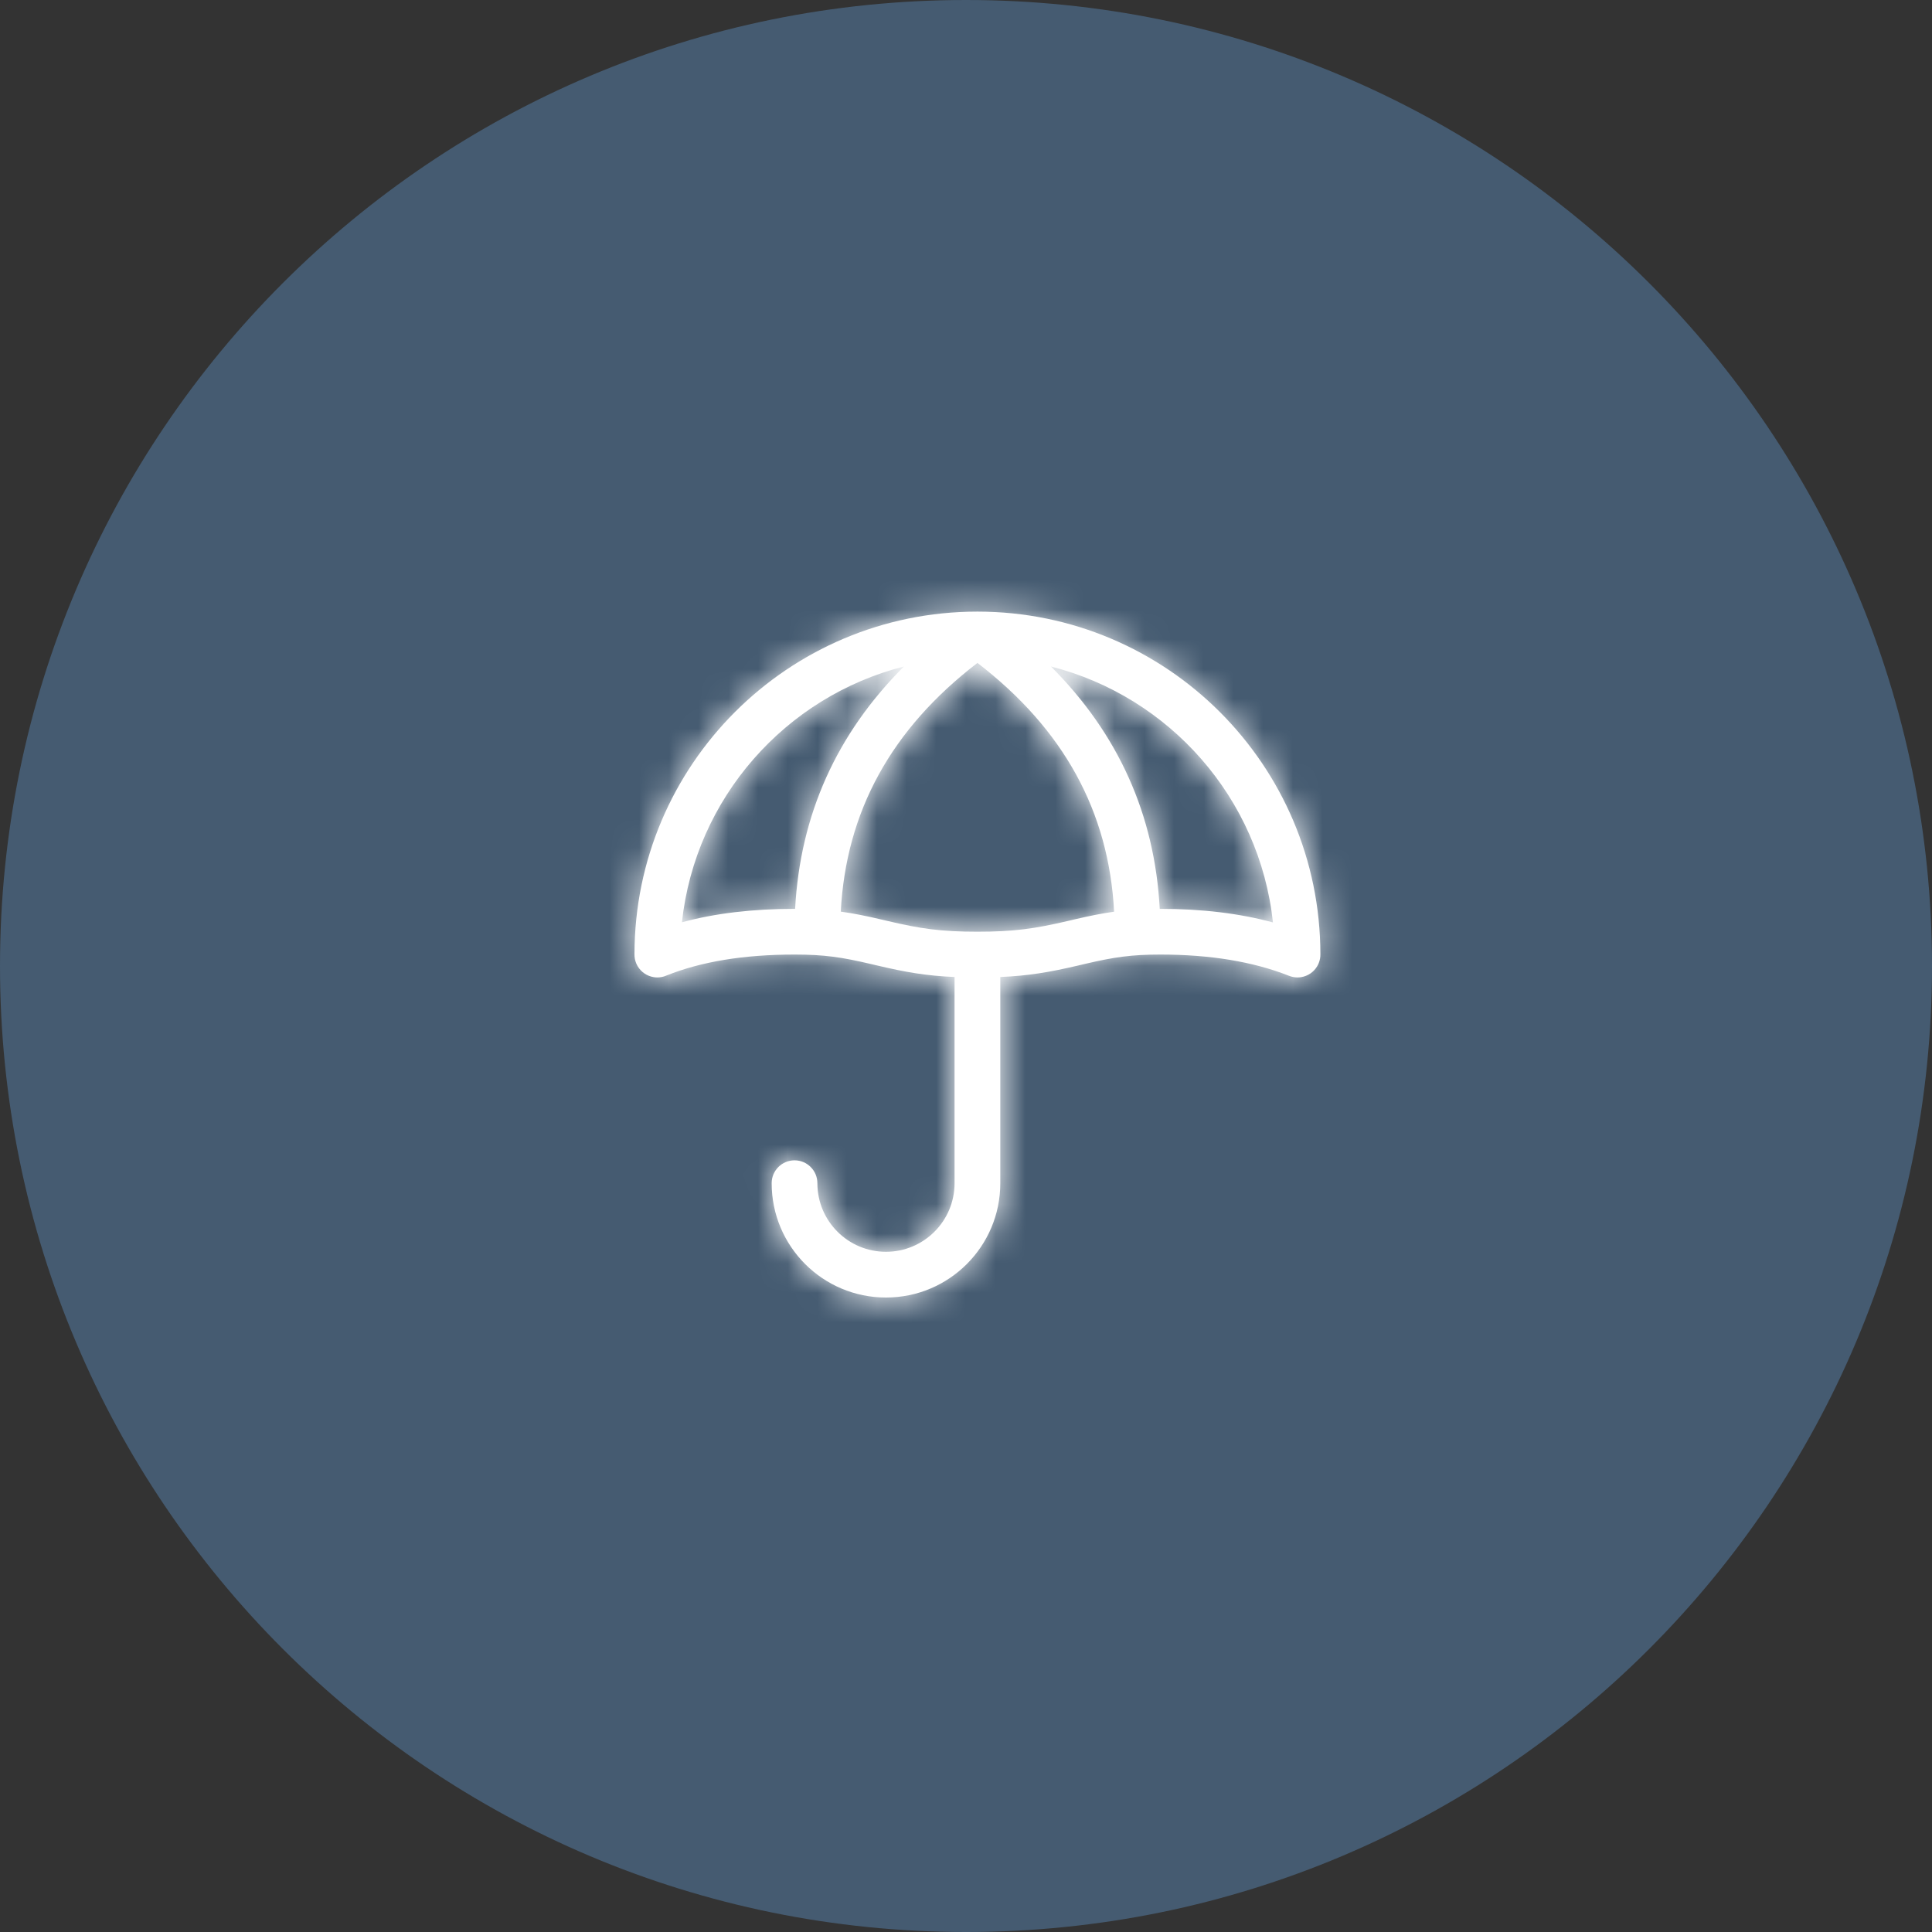 <svg width="65" height="65" viewBox="0 0 65 65" fill="none" xmlns="http://www.w3.org/2000/svg">
<rect x="0" y="0" width="65" height="65" fill="#333333" stroke="none"/>
<path fill-rule="evenodd" clip-rule="evenodd" d="M32.5 65C50.449 65 65 50.449 65 32.5C65 14.551 50.449 0 32.5 0C14.551 0 0 14.551 0 32.5C0 50.449 14.551 65 32.5 65Z" fill="#455B71"/>
<path fill-rule="evenodd" clip-rule="evenodd" d="M44.41 32.259C44.42 32.205 44.424 32.151 44.423 32.097C44.413 25.736 39.256 20.582 32.894 20.577H32.885H32.875C26.513 20.582 21.356 25.736 21.346 32.097C21.345 32.152 21.349 32.207 21.36 32.262L21.362 32.272C21.371 32.316 21.385 32.36 21.402 32.404C21.418 32.442 21.436 32.479 21.457 32.513C21.515 32.609 21.593 32.691 21.685 32.753C21.778 32.816 21.883 32.857 21.994 32.875C22.033 32.881 22.074 32.885 22.115 32.885C22.165 32.885 22.213 32.88 22.26 32.871L22.262 32.871C22.317 32.86 22.369 32.844 22.419 32.822C23.584 32.354 25.021 32.115 26.731 32.115C27.727 32.115 28.309 32.2 29.321 32.438L29.495 32.479C30.483 32.713 31.186 32.831 32.115 32.87V39.808C32.115 41.082 31.082 42.115 29.808 42.115C28.533 42.115 27.5 41.082 27.5 39.808C27.5 39.383 27.156 39.038 26.731 39.038C26.306 39.038 25.962 39.383 25.962 39.808C25.962 41.932 27.683 43.654 29.808 43.654C31.932 43.654 33.654 41.932 33.654 39.808V32.87C34.587 32.831 35.299 32.712 36.29 32.48L36.492 32.432C37.488 32.199 38.07 32.115 39.039 32.115C40.719 32.115 42.158 32.354 43.355 32.825C43.402 32.844 43.45 32.859 43.501 32.869L43.51 32.871C43.556 32.88 43.605 32.885 43.654 32.885C43.696 32.885 43.738 32.881 43.778 32.875C43.889 32.856 43.994 32.814 44.086 32.752C44.179 32.689 44.257 32.606 44.314 32.51C44.335 32.475 44.354 32.438 44.369 32.398C44.386 32.355 44.399 32.311 44.408 32.266L44.41 32.259ZM35.357 22.423C39.345 23.438 42.377 26.849 42.827 31.034C41.697 30.728 40.434 30.577 39.039 30.577L39.018 30.577C38.849 27.41 37.621 24.684 35.357 22.423ZM22.943 31.029C24.058 30.727 25.321 30.577 26.731 30.577L26.751 30.577C26.921 27.41 28.148 24.684 30.412 22.423C26.425 23.437 23.395 26.847 22.943 31.029ZM32.885 22.303C35.785 24.529 37.306 27.303 37.483 30.673C37.069 30.73 36.649 30.816 36.142 30.934L35.939 30.982C34.8 31.249 34.108 31.346 32.885 31.346C31.662 31.346 30.983 31.25 29.849 30.982L29.674 30.941C29.148 30.817 28.715 30.729 28.287 30.671C28.464 27.302 29.985 24.528 32.885 22.303Z" fill="white"/>
<mask id="mask0_16_28" style="mask-type:alpha" maskUnits="userSpaceOnUse" x="21" y="20" width="24" height="24">
<path fill-rule="evenodd" clip-rule="evenodd" d="M44.41 32.259C44.42 32.205 44.424 32.151 44.423 32.097C44.413 25.736 39.256 20.582 32.894 20.577H32.885H32.875C26.513 20.582 21.356 25.736 21.346 32.097C21.345 32.152 21.349 32.207 21.36 32.262L21.362 32.272C21.371 32.316 21.385 32.36 21.402 32.404C21.418 32.442 21.436 32.479 21.457 32.513C21.515 32.609 21.593 32.691 21.685 32.753C21.778 32.816 21.883 32.857 21.994 32.875C22.033 32.881 22.074 32.885 22.115 32.885C22.165 32.885 22.213 32.88 22.26 32.871L22.262 32.871C22.317 32.86 22.369 32.844 22.419 32.822C23.584 32.354 25.021 32.115 26.731 32.115C27.727 32.115 28.309 32.2 29.321 32.438L29.495 32.479C30.483 32.713 31.186 32.831 32.115 32.87V39.808C32.115 41.082 31.082 42.115 29.808 42.115C28.533 42.115 27.5 41.082 27.5 39.808C27.5 39.383 27.156 39.038 26.731 39.038C26.306 39.038 25.962 39.383 25.962 39.808C25.962 41.932 27.683 43.654 29.808 43.654C31.932 43.654 33.654 41.932 33.654 39.808V32.87C34.587 32.831 35.299 32.712 36.29 32.48L36.492 32.432C37.488 32.199 38.07 32.115 39.039 32.115C40.719 32.115 42.158 32.354 43.355 32.825C43.402 32.844 43.45 32.859 43.501 32.869L43.51 32.871C43.556 32.88 43.605 32.885 43.654 32.885C43.696 32.885 43.738 32.881 43.778 32.875C43.889 32.856 43.994 32.814 44.086 32.752C44.179 32.689 44.257 32.606 44.314 32.51C44.335 32.475 44.354 32.438 44.369 32.398C44.386 32.355 44.399 32.311 44.408 32.266L44.41 32.259ZM35.357 22.423C39.345 23.438 42.377 26.849 42.827 31.034C41.697 30.728 40.434 30.577 39.039 30.577L39.018 30.577C38.849 27.41 37.621 24.684 35.357 22.423ZM22.943 31.029C24.058 30.727 25.321 30.577 26.731 30.577L26.751 30.577C26.921 27.41 28.148 24.684 30.412 22.423C26.425 23.437 23.395 26.847 22.943 31.029ZM32.885 22.303C35.785 24.529 37.306 27.303 37.483 30.673C37.069 30.73 36.649 30.816 36.142 30.934L35.939 30.982C34.8 31.249 34.108 31.346 32.885 31.346C31.662 31.346 30.983 31.25 29.849 30.982L29.674 30.941C29.148 30.817 28.715 30.729 28.287 30.671C28.464 27.302 29.985 24.528 32.885 22.303Z" fill="white"/>
</mask>
<g mask="url(#mask0_16_28)">
<rect x="16.731" y="16.731" width="30.769" height="30.769" fill="white"/>
</g>
</svg>
